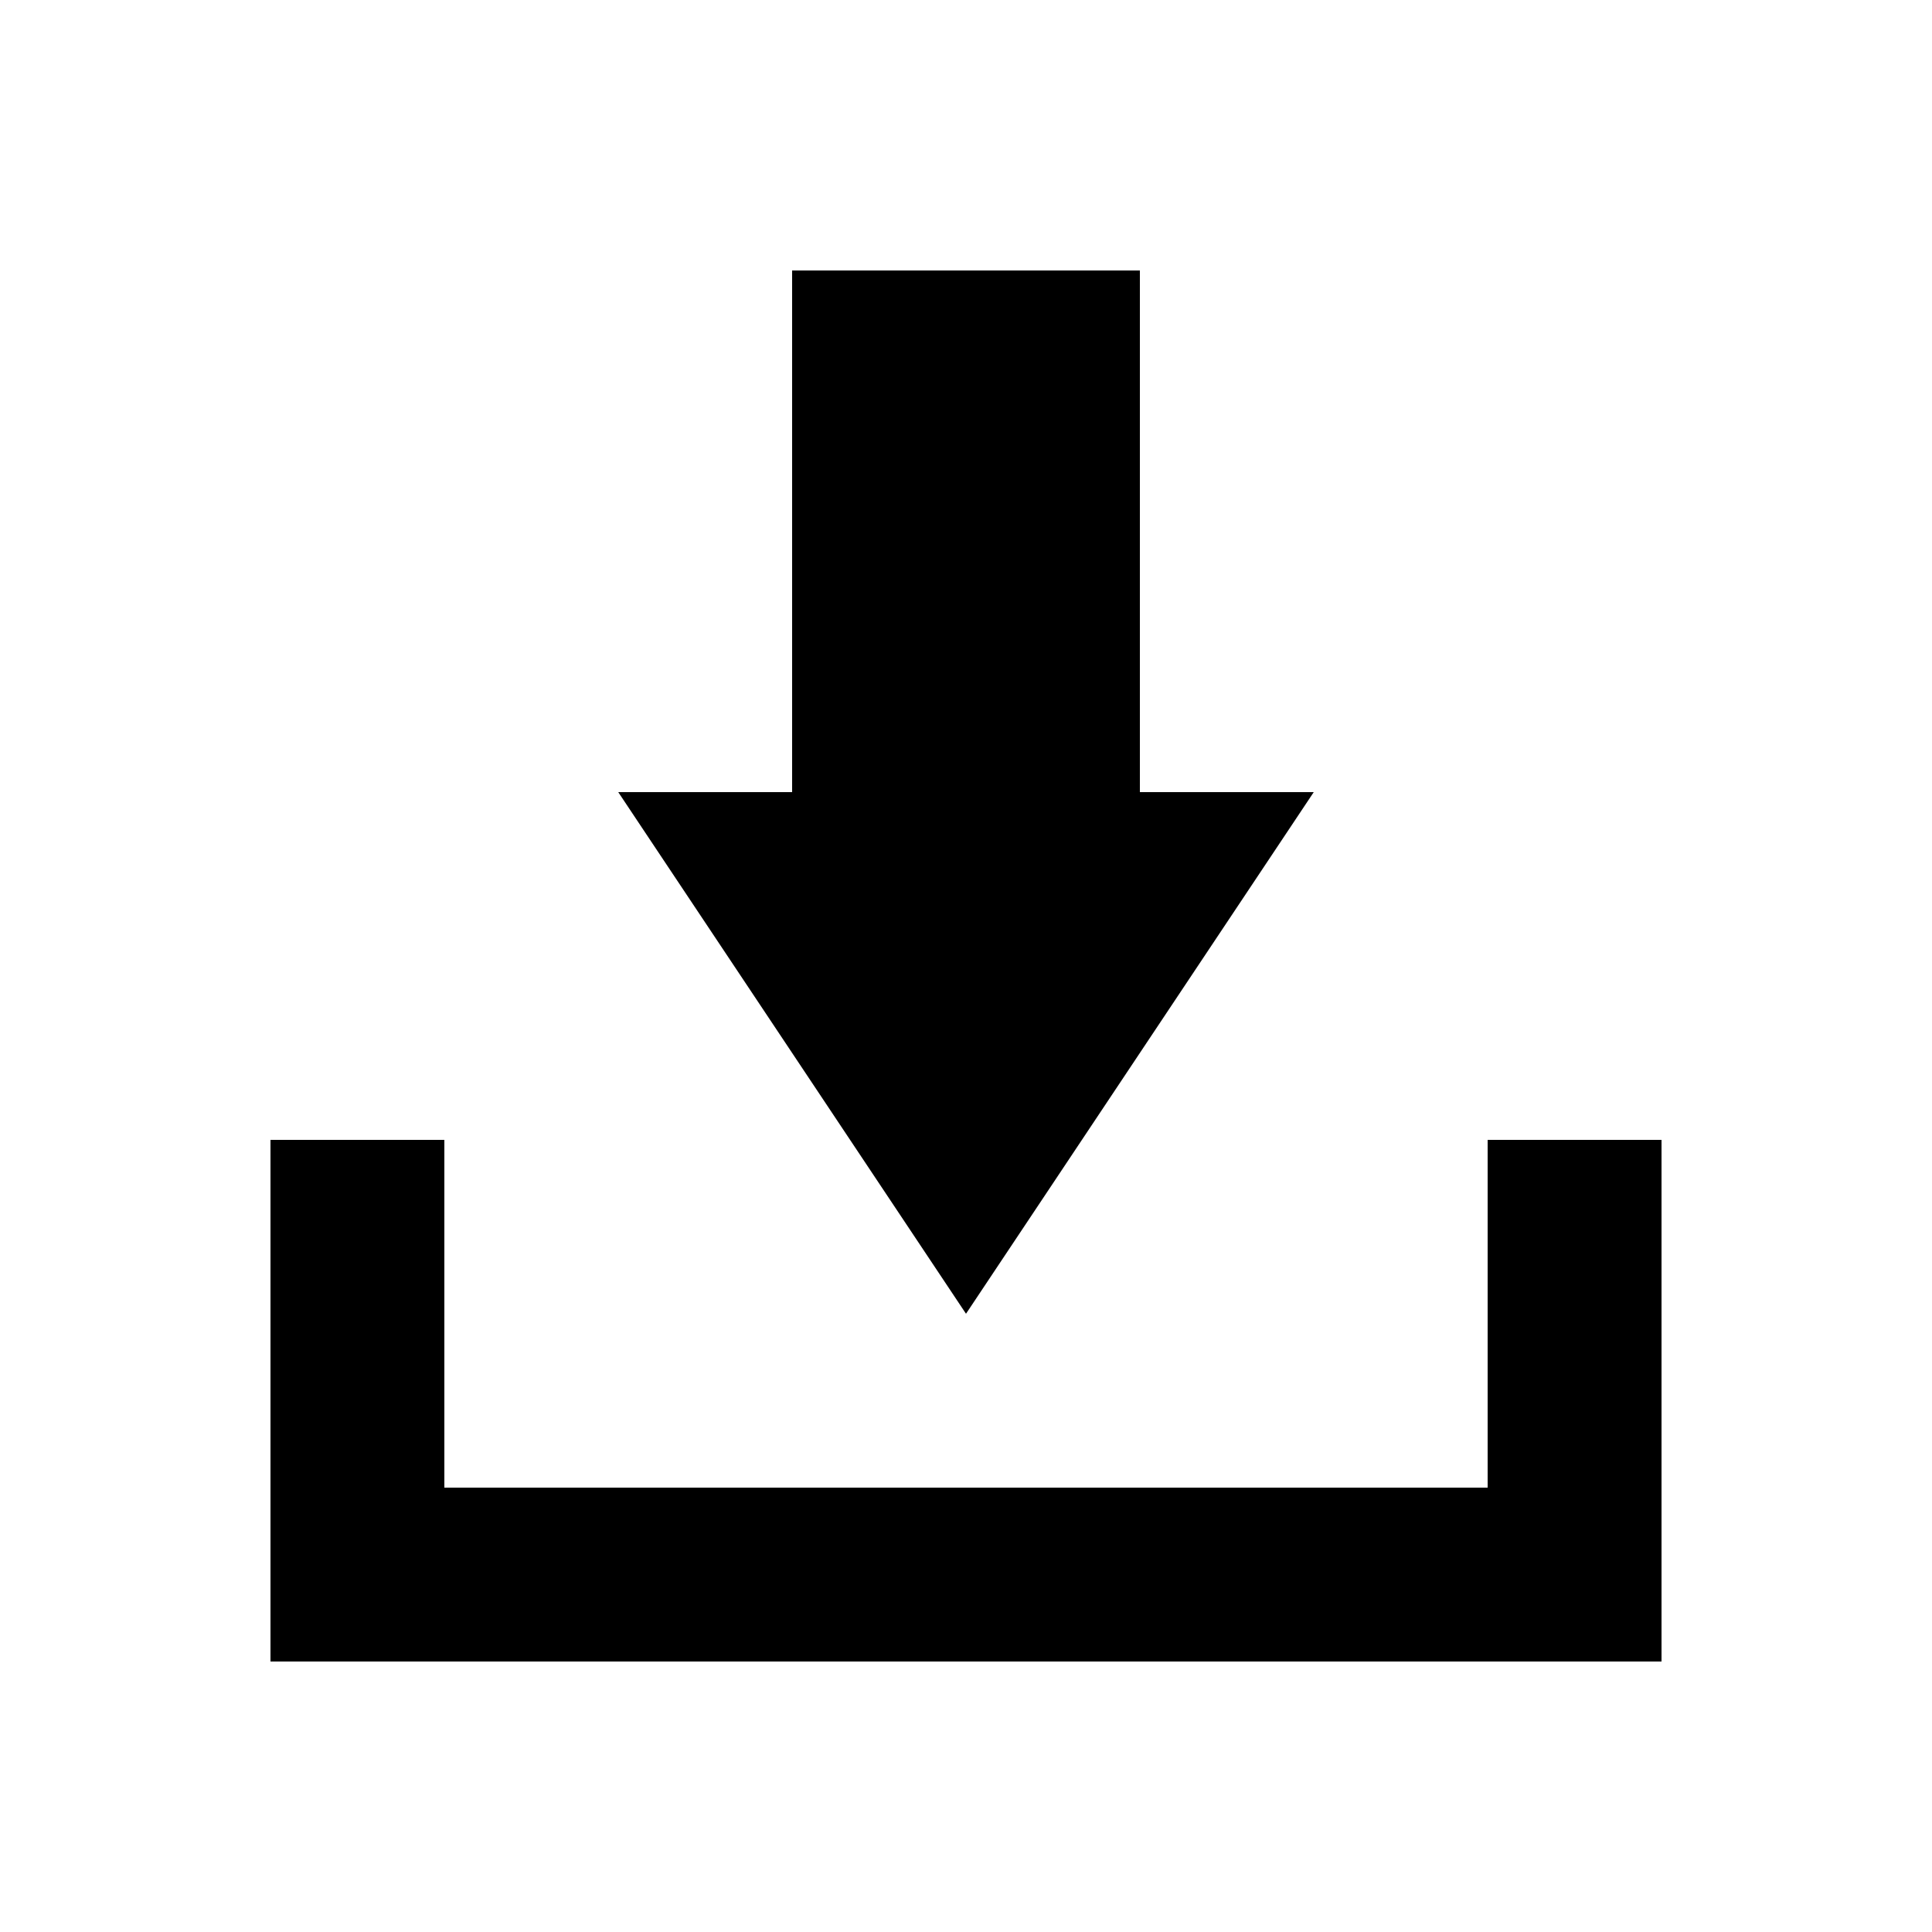 <?xml version="1.0" encoding="utf-8"?>
<!-- Generator: Adobe Illustrator 17.0.0, SVG Export Plug-In . SVG Version: 6.00 Build 0)  -->
<!DOCTYPE svg PUBLIC "-//W3C//DTD SVG 1.1//EN" "http://www.w3.org/Graphics/SVG/1.1/DTD/svg11.dtd">
<svg version="1.1" id="Calque_1" xmlns="http://www.w3.org/2000/svg" xmlns:xlink="http://www.w3.org/1999/xlink" x="0px" y="0px"
	 width="595.28px" height="595.276px" viewBox="0 48.897 595.28 595.276" enable-background="new 0 48.897 595.28 595.276"
	 xml:space="preserve">
<g>
	<polygon points="458.366,400.11 458.366,507.261 136.914,507.261 136.914,400.11 83.339,400.11 83.339,560.836 511.941,560.836 
		511.941,400.11 	"/>
	<polygon points="404.79,292.96 351.215,292.96 351.215,132.234 244.065,132.234 244.065,292.96 190.49,292.96 297.64,453.685 	"/>
</g>
</svg>
